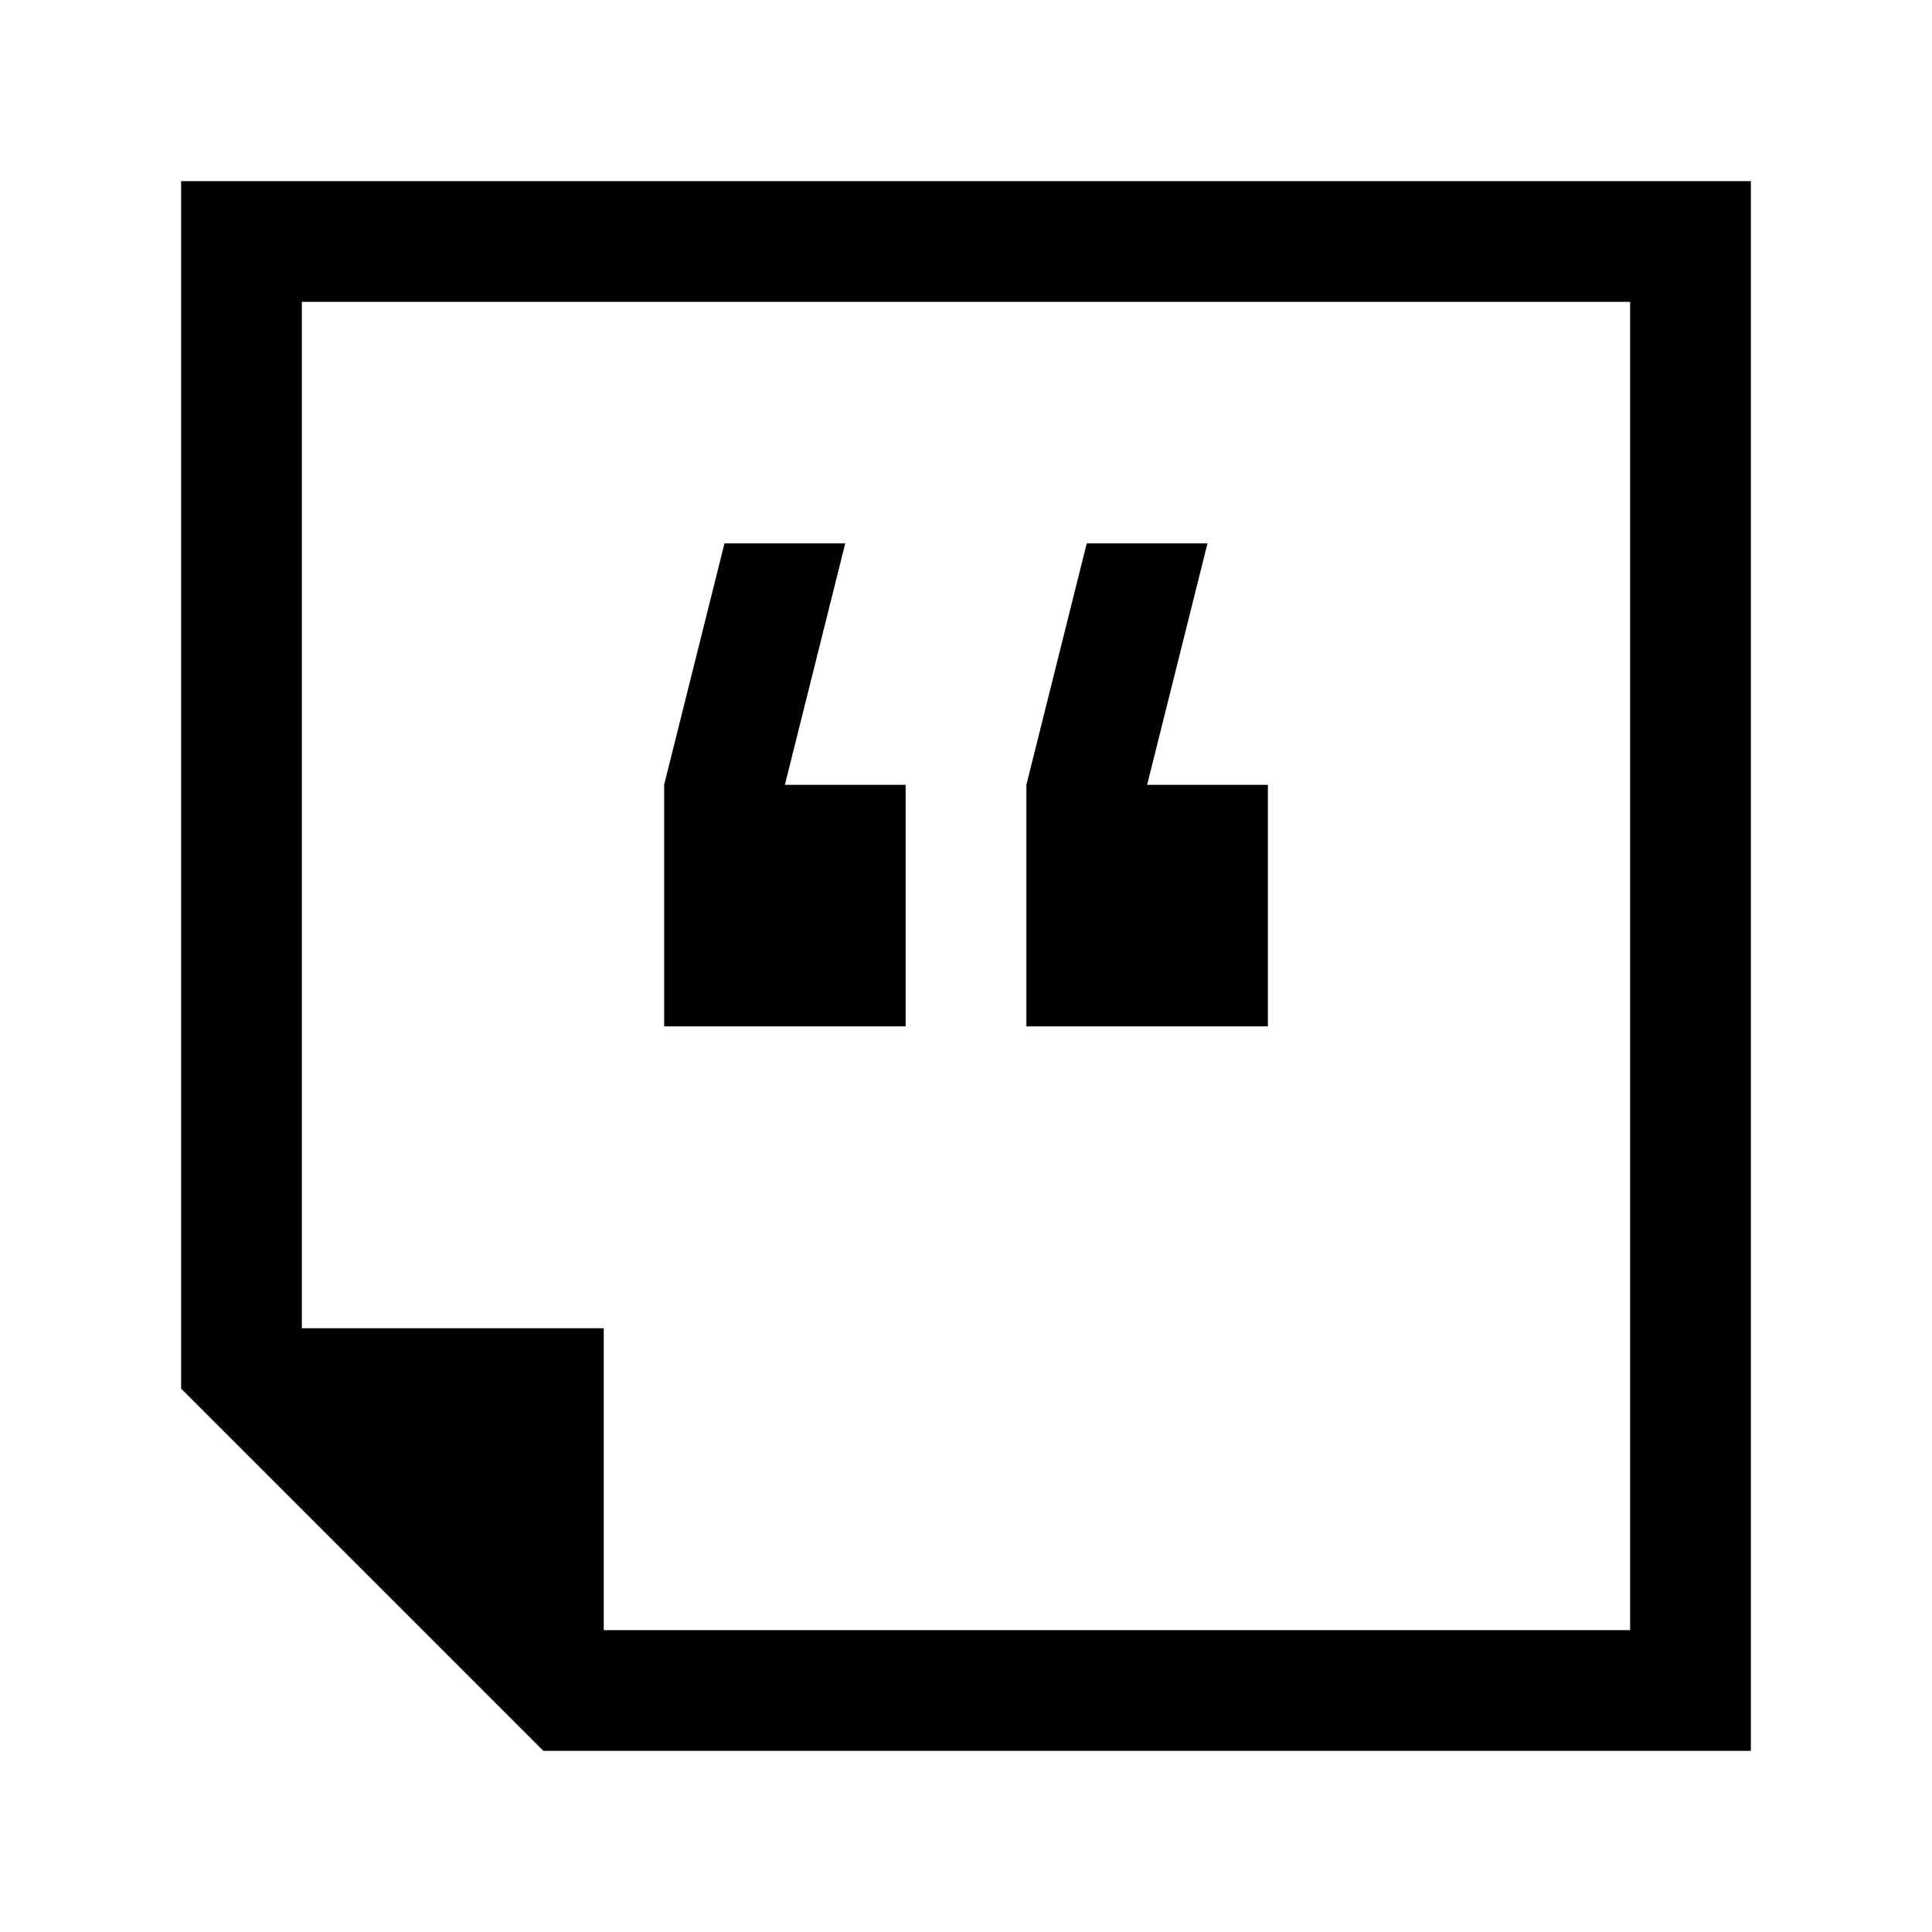 <?xml version="1.0" encoding="iso-8859-1"?>
<!-- Generator: Adobe Illustrator 20.0.0, SVG Export Plug-In . SVG Version: 6.00 Build 0)  -->
<svg version="1.1" id="Layer_1" xmlns="http://www.w3.org/2000/svg" xmlns:xlink="http://www.w3.org/1999/xlink" x="0px" y="0px"
	 viewBox="0 0 32 32" style="enable-background:new 0 0 32 32;" xml:space="preserve">
<g>
	<polygon points="15,13 13,13 14,9 12,9 11,13 11,17 15,17 	"/>
	<polygon points="21,13 19,13 20,9 18,9 17,13 17,17 21,17 	"/>
	<path d="M3,3v19v1l6,6h1h19V3H3z M27,27H10v-5H5V5h22V27z"/>
</g>
</svg>
